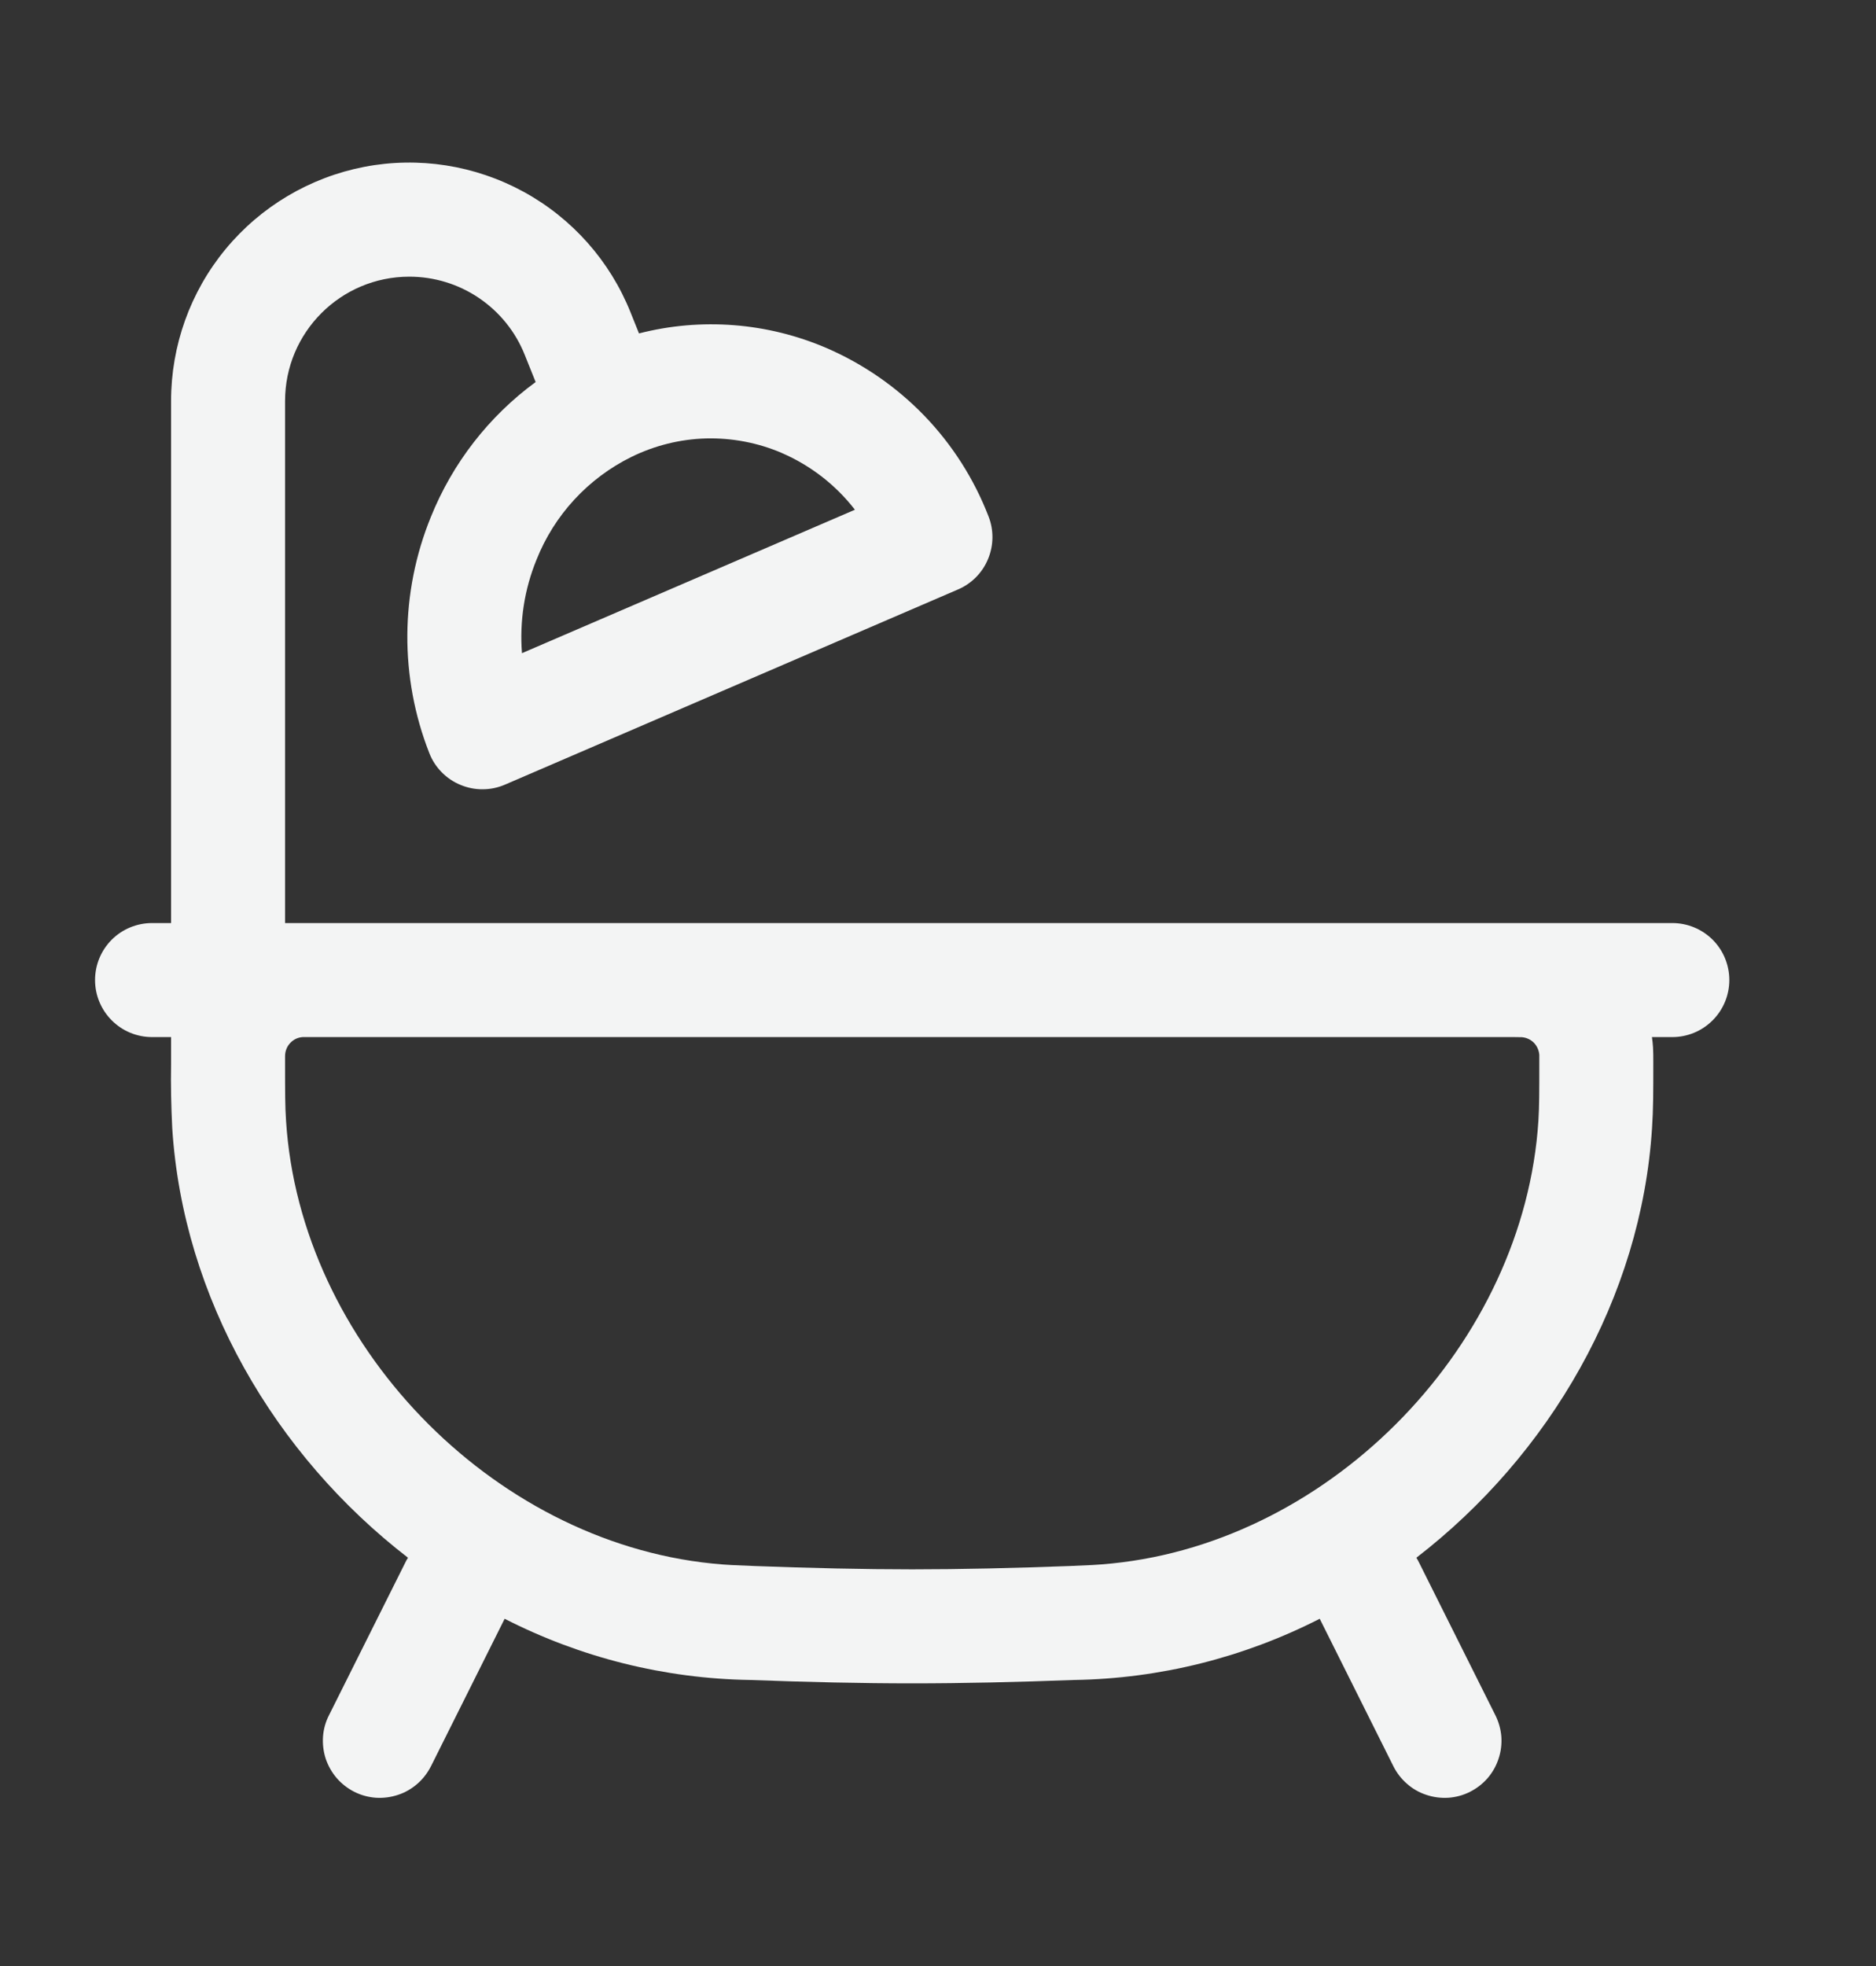 <svg width="21" height="22" viewBox="0 0 21 22" fill="none" xmlns="http://www.w3.org/2000/svg">
<rect x="0" y="0" width="21" height="22" fill="#333333" stroke="none"/>
<path fill-rule="evenodd" clip-rule="evenodd" d="M4.582 3.096C3.814 3.096 3.191 3.719 3.191 4.487V10.329H18.72C18.889 10.329 19.051 10.396 19.171 10.515C19.291 10.635 19.358 10.797 19.358 10.967C19.358 11.136 19.291 11.298 19.171 11.418C19.051 11.538 18.889 11.605 18.72 11.605H18.492C18.498 11.643 18.501 11.681 18.504 11.72C18.507 11.77 18.507 11.823 18.507 11.874V11.907C18.507 12.226 18.507 12.413 18.493 12.622C18.373 14.524 17.345 16.282 15.855 17.431C15.867 17.45 15.877 17.469 15.887 17.489L16.738 19.191C16.776 19.266 16.799 19.348 16.806 19.431C16.812 19.515 16.802 19.6 16.775 19.68C16.749 19.76 16.707 19.834 16.652 19.898C16.597 19.961 16.53 20.013 16.454 20.051C16.379 20.089 16.297 20.111 16.213 20.117C16.129 20.122 16.044 20.111 15.965 20.084C15.885 20.058 15.811 20.015 15.748 19.959C15.685 19.904 15.633 19.836 15.596 19.761L14.773 18.114C13.921 18.549 12.982 18.784 12.026 18.799H12.02C11.39 18.823 10.774 18.837 10.211 18.837C9.648 18.837 9.031 18.823 8.402 18.799H8.396C7.44 18.784 6.5 18.549 5.649 18.114L4.826 19.761C4.788 19.836 4.737 19.904 4.674 19.959C4.61 20.015 4.537 20.058 4.457 20.084C4.377 20.111 4.293 20.122 4.209 20.117C4.125 20.111 4.043 20.089 3.967 20.051C3.892 20.013 3.825 19.961 3.77 19.898C3.715 19.834 3.673 19.76 3.646 19.68C3.62 19.6 3.61 19.515 3.616 19.431C3.622 19.348 3.645 19.266 3.684 19.191L4.535 17.489C4.544 17.469 4.555 17.45 4.567 17.431C3.077 16.282 2.048 14.524 1.928 12.622C1.916 12.384 1.911 12.145 1.915 11.907V11.605H1.702C1.533 11.605 1.37 11.538 1.251 11.418C1.131 11.298 1.064 11.136 1.064 10.967C1.064 10.797 1.131 10.635 1.251 10.515C1.37 10.396 1.533 10.329 1.702 10.329H1.915V4.487C1.915 3.867 2.13 3.266 2.525 2.788C2.92 2.31 3.469 1.985 4.078 1.867C4.687 1.75 5.317 1.849 5.861 2.146C6.405 2.443 6.829 2.921 7.059 3.497L7.153 3.731C7.851 3.552 8.589 3.61 9.251 3.894C9.663 4.072 10.036 4.33 10.348 4.653C10.659 4.976 10.903 5.358 11.065 5.777C11.126 5.931 11.124 6.103 11.06 6.256C10.997 6.409 10.876 6.531 10.724 6.596L5.653 8.78C5.574 8.814 5.49 8.832 5.404 8.832C5.319 8.833 5.234 8.816 5.155 8.783C5.076 8.751 5.004 8.702 4.944 8.641C4.884 8.58 4.837 8.508 4.806 8.428C4.472 7.578 4.478 6.631 4.823 5.785C5.066 5.182 5.472 4.659 5.996 4.275L5.874 3.971C5.771 3.712 5.592 3.491 5.362 3.335C5.132 3.179 4.86 3.096 4.582 3.096ZM3.474 11.605H3.389C3.335 11.608 3.285 11.632 3.248 11.672C3.211 11.711 3.191 11.764 3.191 11.818V11.888C3.191 12.23 3.191 12.377 3.202 12.541C3.359 15.027 5.495 17.244 7.973 17.496C8.139 17.513 8.231 17.515 8.449 17.524C9.069 17.547 9.669 17.561 10.211 17.561C10.753 17.561 11.353 17.547 11.972 17.524C12.191 17.515 12.283 17.512 12.449 17.495C14.927 17.244 17.062 15.027 17.221 12.541C17.231 12.377 17.231 12.23 17.231 11.888V11.804C17.231 11.802 17.231 11.802 17.231 11.804C17.227 11.752 17.205 11.704 17.169 11.667C17.132 11.631 17.083 11.609 17.032 11.606C17.032 11.606 17.033 11.606 17.032 11.606H17.018L16.948 11.605H3.474ZM8.75 5.068C8.483 4.954 8.194 4.899 7.904 4.906C7.614 4.914 7.329 4.985 7.068 5.113C6.583 5.352 6.204 5.763 6.005 6.265C5.87 6.596 5.815 6.953 5.843 7.309L9.57 5.704C9.355 5.426 9.072 5.207 8.749 5.068" fill="#F3F4F4"/>
</svg>

